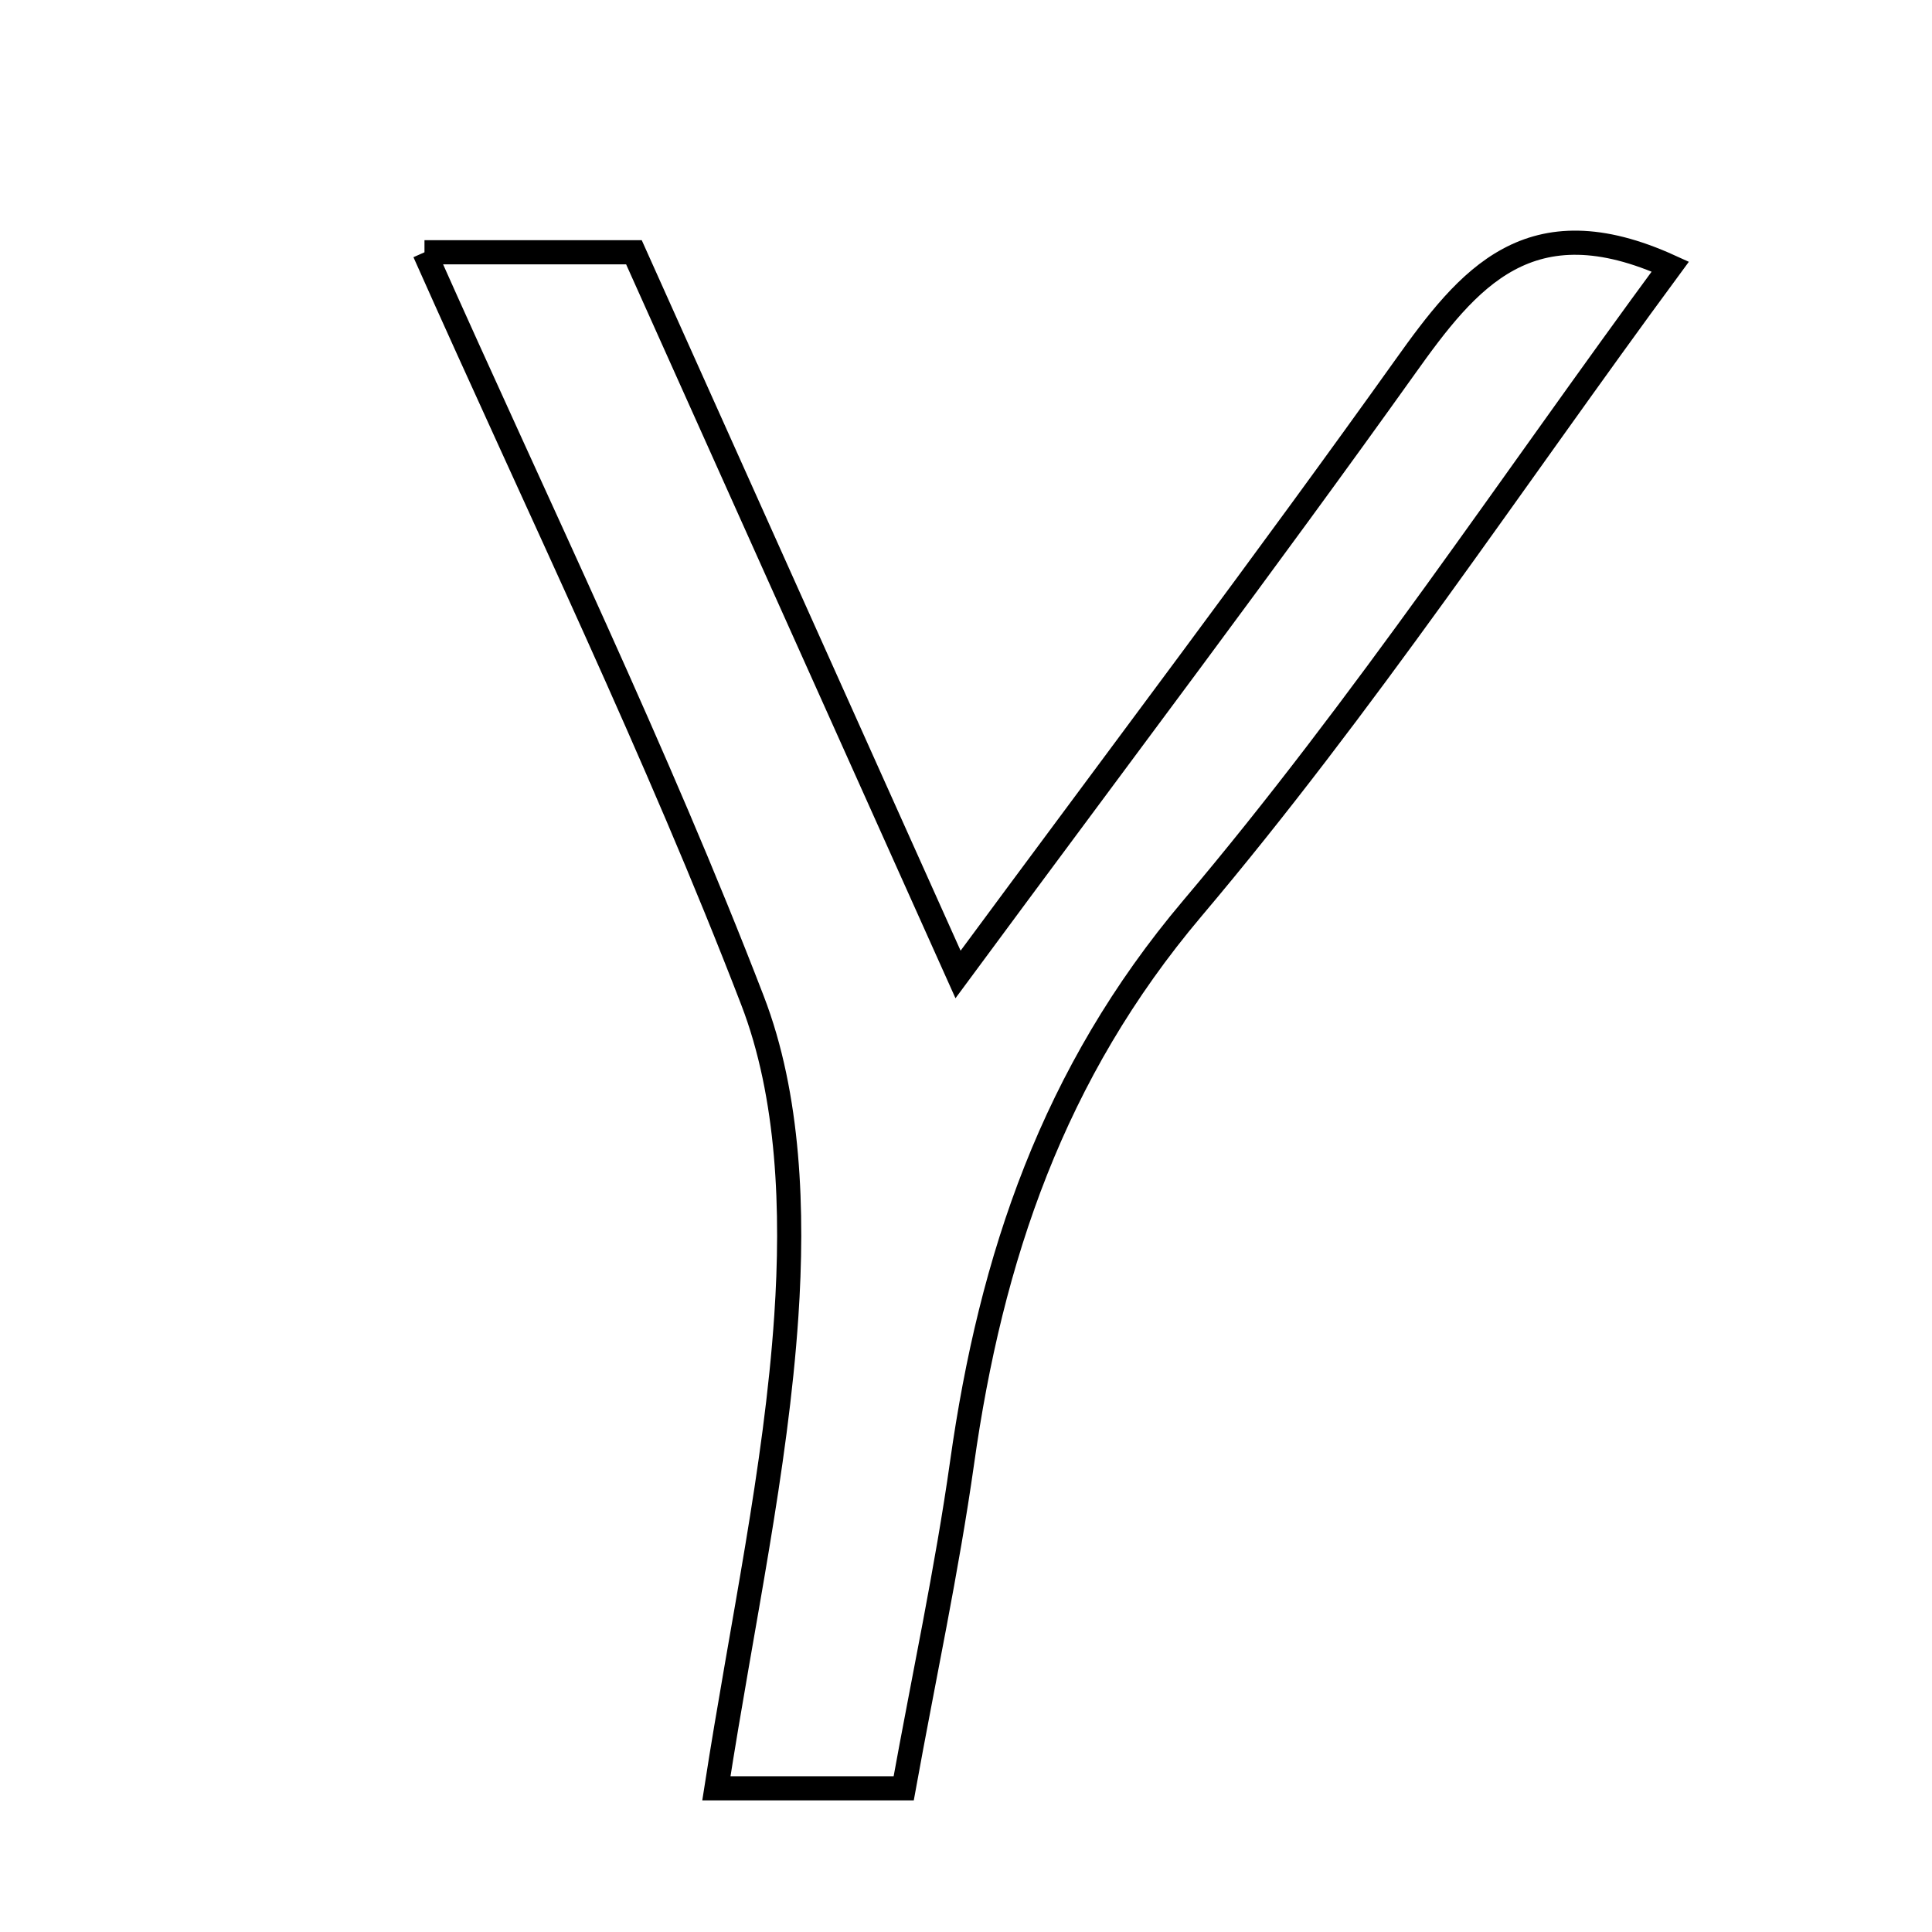 <svg xmlns="http://www.w3.org/2000/svg" viewBox="0.0 0.0 24.0 24.0" height="200px" width="200px"><path fill="none" stroke="black" stroke-width=".3" stroke-opacity="1.0"  filling="0" d="M5.273 3.134 C6.277 3.134 7.017 3.134 7.875 3.134 C9.152 5.979 10.416 8.797 11.901 12.105 C13.935 9.35 15.728 6.977 17.455 4.557 C18.238 3.458 18.998 2.514 20.749 3.312 C18.764 6.007 16.936 8.772 14.811 11.285 C13.082 13.331 12.31 15.623 11.951 18.172 C11.762 19.507 11.477 20.828 11.226 22.215 C10.44 22.215 9.805 22.215 8.899 22.215 C9.22 20.15 9.639 18.259 9.768 16.349 C9.855 15.049 9.807 13.617 9.347 12.426 C8.16 9.344 6.711 6.364 5.273 3.134"></path></svg>